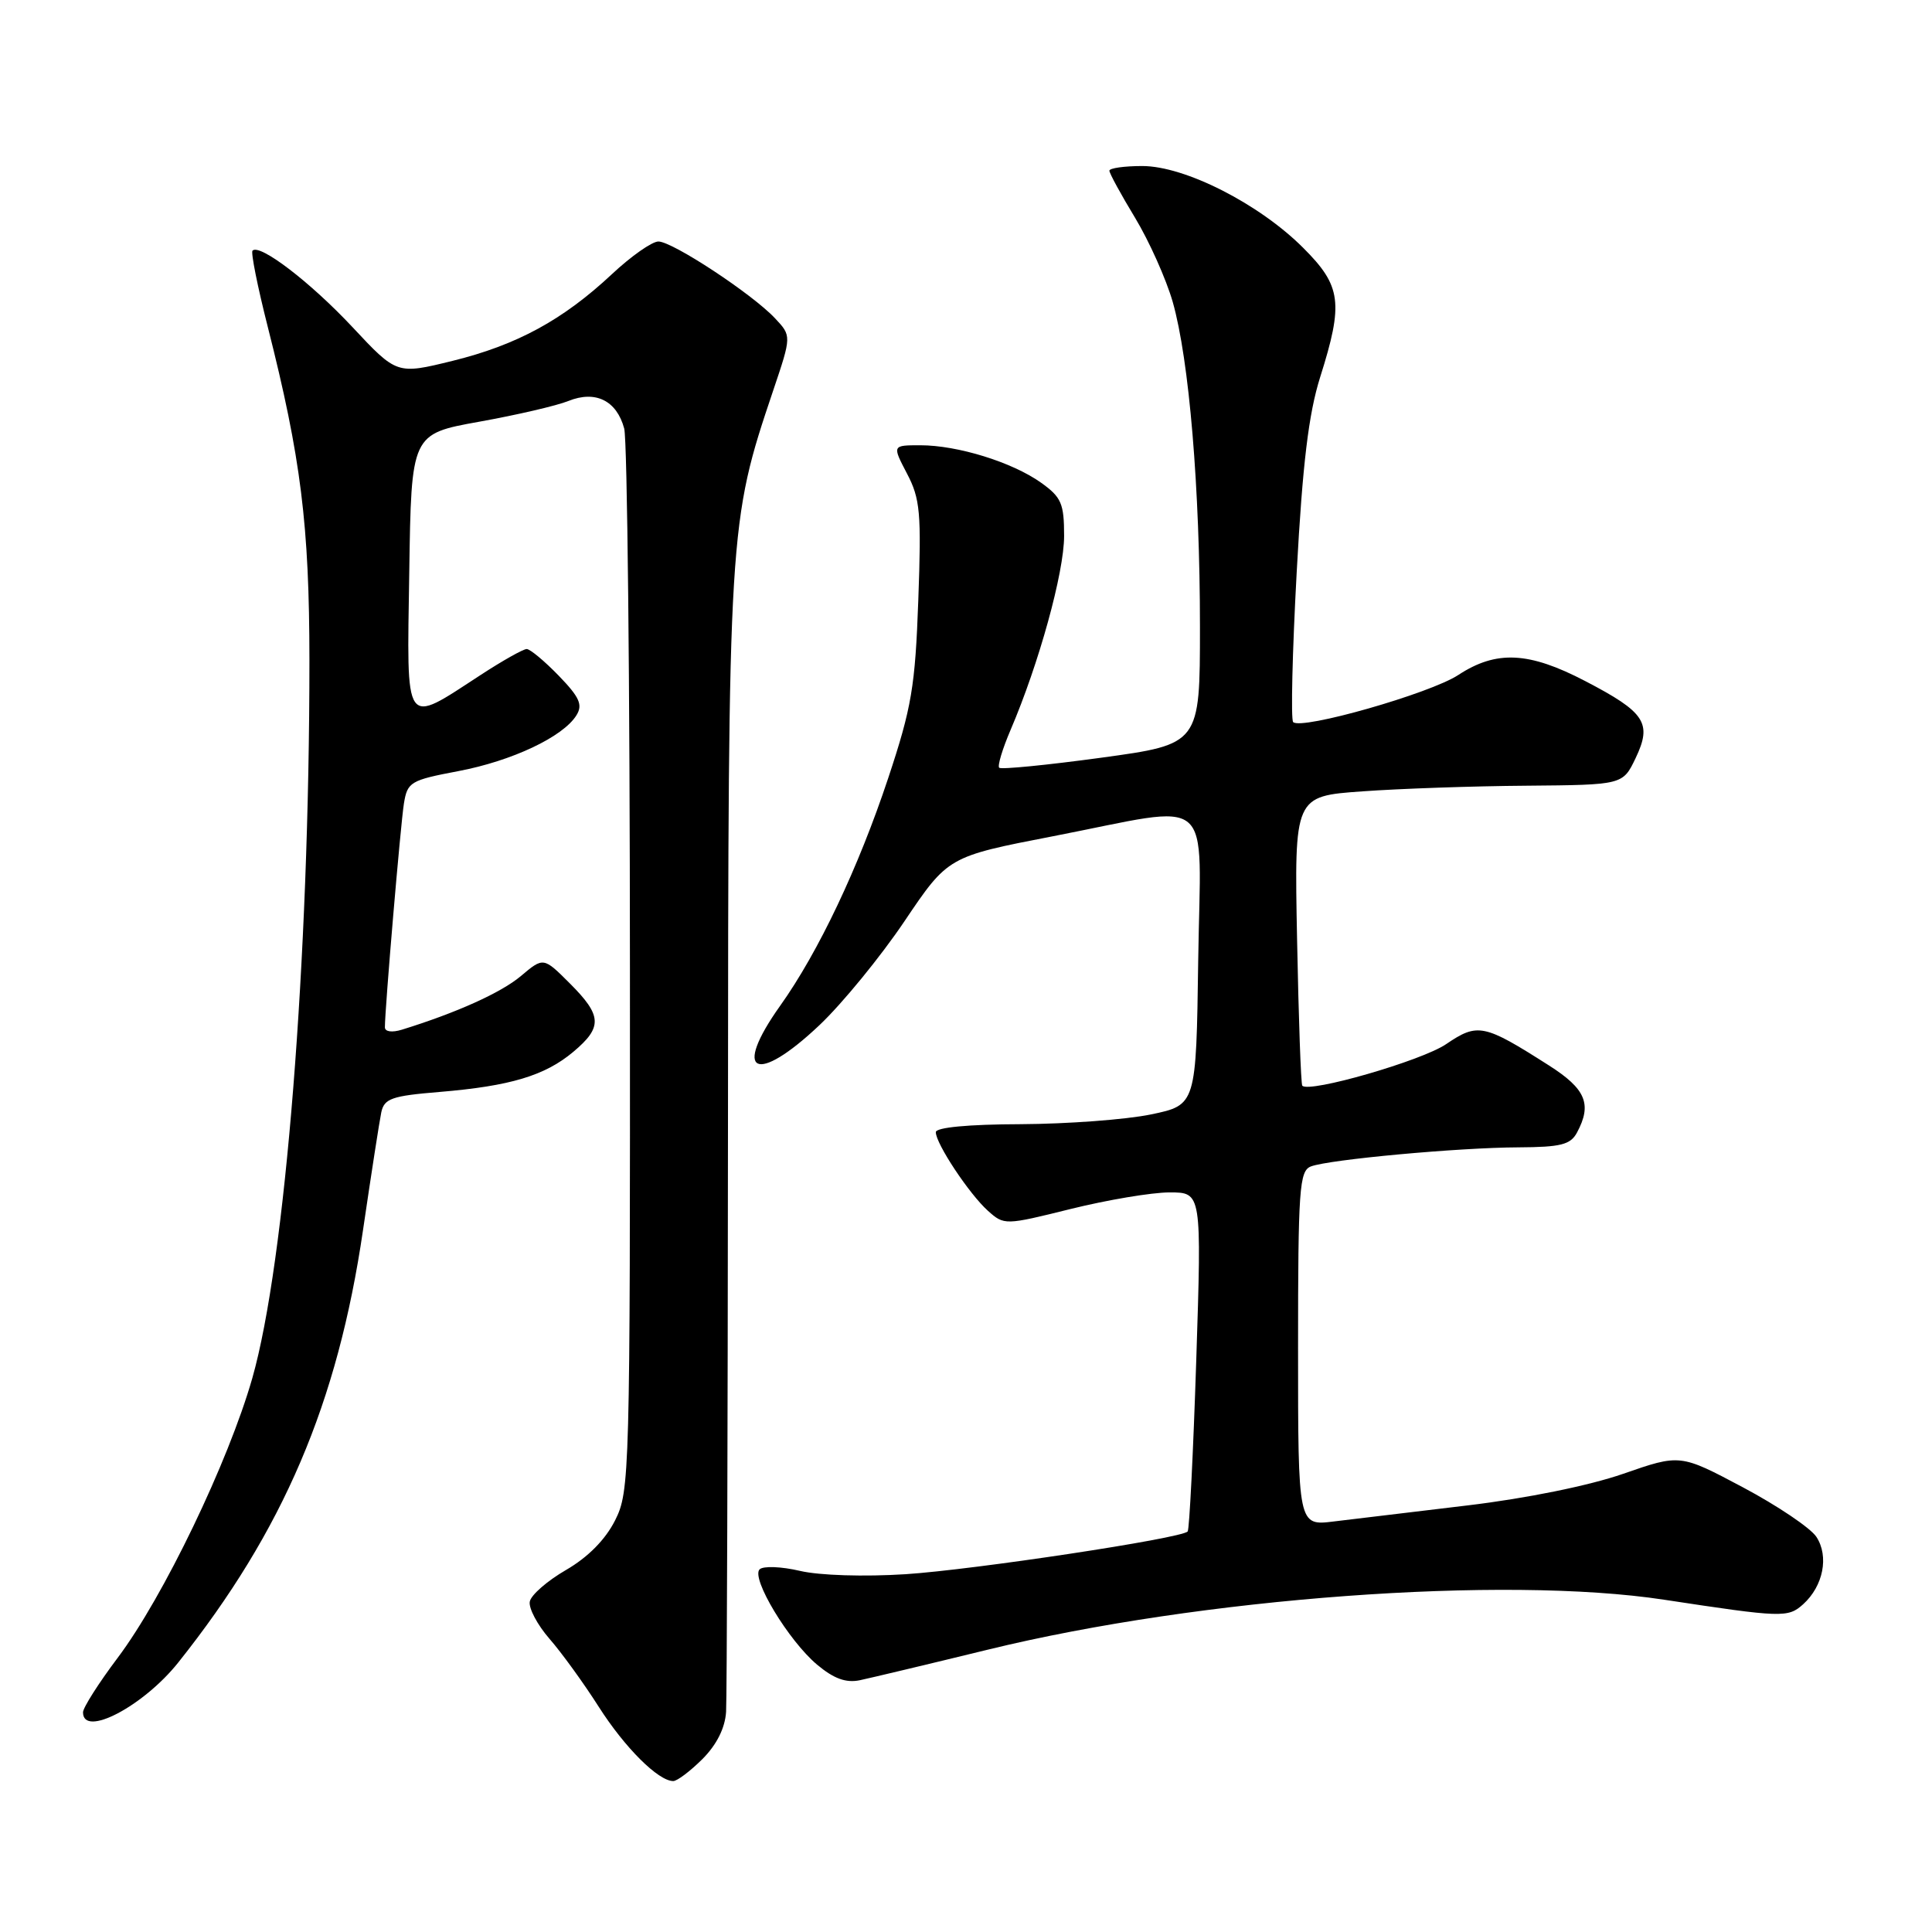 <?xml version="1.0" encoding="UTF-8" standalone="no"?>
<!DOCTYPE svg PUBLIC "-//W3C//DTD SVG 1.1//EN" "http://www.w3.org/Graphics/SVG/1.1/DTD/svg11.dtd" >
<svg xmlns="http://www.w3.org/2000/svg" xmlns:xlink="http://www.w3.org/1999/xlink" version="1.1" viewBox="0 0 256 256">
 <g >
 <path fill="currentColor"
d=" M 93.08 233.08 C 94.97 231.18 96.07 228.98 96.21 226.83 C 96.32 225.00 96.43 190.43 96.46 150.00 C 96.50 69.93 96.54 69.29 102.45 51.75 C 104.89 44.51 104.89 44.51 102.69 42.17 C 99.67 38.95 89.11 32.00 87.24 32.00 C 86.40 32.00 83.63 33.94 81.09 36.32 C 74.59 42.40 68.48 45.72 59.95 47.82 C 52.58 49.63 52.58 49.63 46.70 43.34 C 41.14 37.40 34.42 32.25 33.46 33.21 C 33.22 33.45 34.13 37.99 35.48 43.31 C 39.88 60.66 40.99 69.59 41.00 87.50 C 41.00 127.13 37.81 167.24 33.43 182.62 C 30.26 193.71 21.66 211.60 15.60 219.66 C 13.07 223.02 11.00 226.28 11.00 226.89 C 11.00 230.28 18.99 226.10 23.62 220.29 C 37.54 202.81 44.74 185.94 48.10 163.00 C 49.19 155.57 50.28 148.55 50.52 147.40 C 50.91 145.56 51.90 145.21 58.23 144.69 C 67.61 143.91 72.21 142.53 75.97 139.37 C 79.86 136.10 79.78 134.58 75.51 130.31 C 72.01 126.81 72.01 126.81 69.02 129.33 C 66.40 131.54 60.46 134.21 53.25 136.44 C 51.94 136.84 51.00 136.71 51.00 136.12 C 51.00 133.68 53.08 109.21 53.52 106.48 C 53.98 103.62 54.38 103.38 60.72 102.18 C 67.85 100.83 74.62 97.63 76.38 94.78 C 77.25 93.39 76.79 92.38 74.03 89.53 C 72.15 87.59 70.24 86.00 69.79 86.00 C 69.34 86.00 66.61 87.53 63.73 89.41 C 53.41 96.12 53.91 96.84 54.23 75.82 C 54.50 57.50 54.50 57.50 63.50 55.88 C 68.45 54.99 73.77 53.76 75.32 53.13 C 78.90 51.69 81.71 53.07 82.71 56.78 C 83.12 58.28 83.46 90.55 83.47 128.50 C 83.50 195.54 83.44 197.61 81.50 201.46 C 80.21 204.02 77.90 206.35 75.00 208.03 C 72.53 209.46 70.36 211.34 70.20 212.22 C 70.03 213.09 71.21 215.31 72.81 217.15 C 74.42 218.99 77.35 223.04 79.33 226.15 C 82.79 231.58 87.23 236.00 89.21 236.00 C 89.73 236.00 91.47 234.68 93.08 233.08 Z  M 130.93 218.58 C 159.08 211.70 199.27 208.74 220.50 211.97 C 236.15 214.35 236.92 214.38 238.93 212.57 C 241.60 210.15 242.37 206.22 240.68 203.64 C 239.90 202.46 235.52 199.51 230.95 197.08 C 222.63 192.66 222.63 192.66 215.07 195.29 C 210.55 196.86 202.26 198.54 194.50 199.47 C 187.35 200.32 179.36 201.28 176.75 201.60 C 172.00 202.19 172.00 202.19 172.00 178.70 C 172.00 157.53 172.17 155.15 173.70 154.56 C 176.11 153.64 193.26 152.06 201.21 152.03 C 206.81 152.00 208.10 151.68 208.96 150.07 C 210.98 146.31 210.13 144.29 205.25 141.18 C 196.61 135.67 195.81 135.51 191.61 138.36 C 188.37 140.56 173.47 144.86 172.56 143.86 C 172.38 143.66 172.07 134.95 171.87 124.50 C 171.50 105.50 171.50 105.50 180.50 104.86 C 185.45 104.50 195.24 104.16 202.27 104.11 C 215.03 104.00 215.03 104.00 216.73 100.45 C 218.94 95.81 218.01 94.39 210.06 90.25 C 202.57 86.34 198.27 86.14 193.23 89.44 C 189.48 91.90 172.43 96.76 171.35 95.68 C 171.03 95.36 171.24 86.42 171.82 75.80 C 172.60 61.42 173.40 54.84 174.92 50.00 C 178.04 40.13 177.75 37.90 172.67 32.83 C 166.84 27.00 157.00 22.00 151.36 22.00 C 148.96 22.00 147.00 22.28 147.00 22.62 C 147.00 22.96 148.53 25.77 150.41 28.87 C 152.28 31.97 154.52 36.98 155.39 40.00 C 157.57 47.66 159.00 64.69 159.00 83.06 C 159.00 98.61 159.00 98.61 145.92 100.40 C 138.73 101.38 132.65 101.98 132.40 101.73 C 132.15 101.49 132.83 99.23 133.91 96.71 C 137.66 87.95 141.00 75.86 141.00 71.02 C 141.00 66.71 140.64 65.88 137.93 63.95 C 134.12 61.24 126.89 59.00 121.95 59.00 C 118.22 59.00 118.22 59.00 120.18 62.75 C 121.93 66.08 122.10 67.95 121.68 79.50 C 121.27 90.97 120.80 93.75 117.69 103.11 C 113.74 114.99 108.45 126.14 103.39 133.25 C 96.97 142.26 100.13 143.83 108.59 135.83 C 111.59 132.99 116.66 126.80 119.84 122.08 C 125.62 113.50 125.62 113.50 139.56 110.80 C 161.30 106.58 159.09 104.69 158.77 127.21 C 158.50 146.42 158.50 146.42 152.50 147.67 C 149.20 148.35 141.44 148.93 135.25 148.96 C 128.30 148.98 124.00 149.39 124.00 150.02 C 124.00 151.54 128.43 158.22 130.91 160.44 C 133.06 162.36 133.16 162.36 141.89 160.19 C 146.74 158.99 152.63 158.00 154.97 158.00 C 159.23 158.00 159.23 158.00 158.51 180.25 C 158.11 192.49 157.60 202.69 157.37 202.93 C 156.52 203.85 129.04 208.00 120.00 208.59 C 114.52 208.94 108.60 208.76 106.00 208.15 C 103.53 207.57 101.12 207.48 100.65 207.95 C 99.49 209.11 104.47 217.38 108.26 220.57 C 110.48 222.43 112.09 223.02 113.93 222.64 C 115.34 222.34 122.99 220.52 130.93 218.58 Z "/>
</g>
</svg>